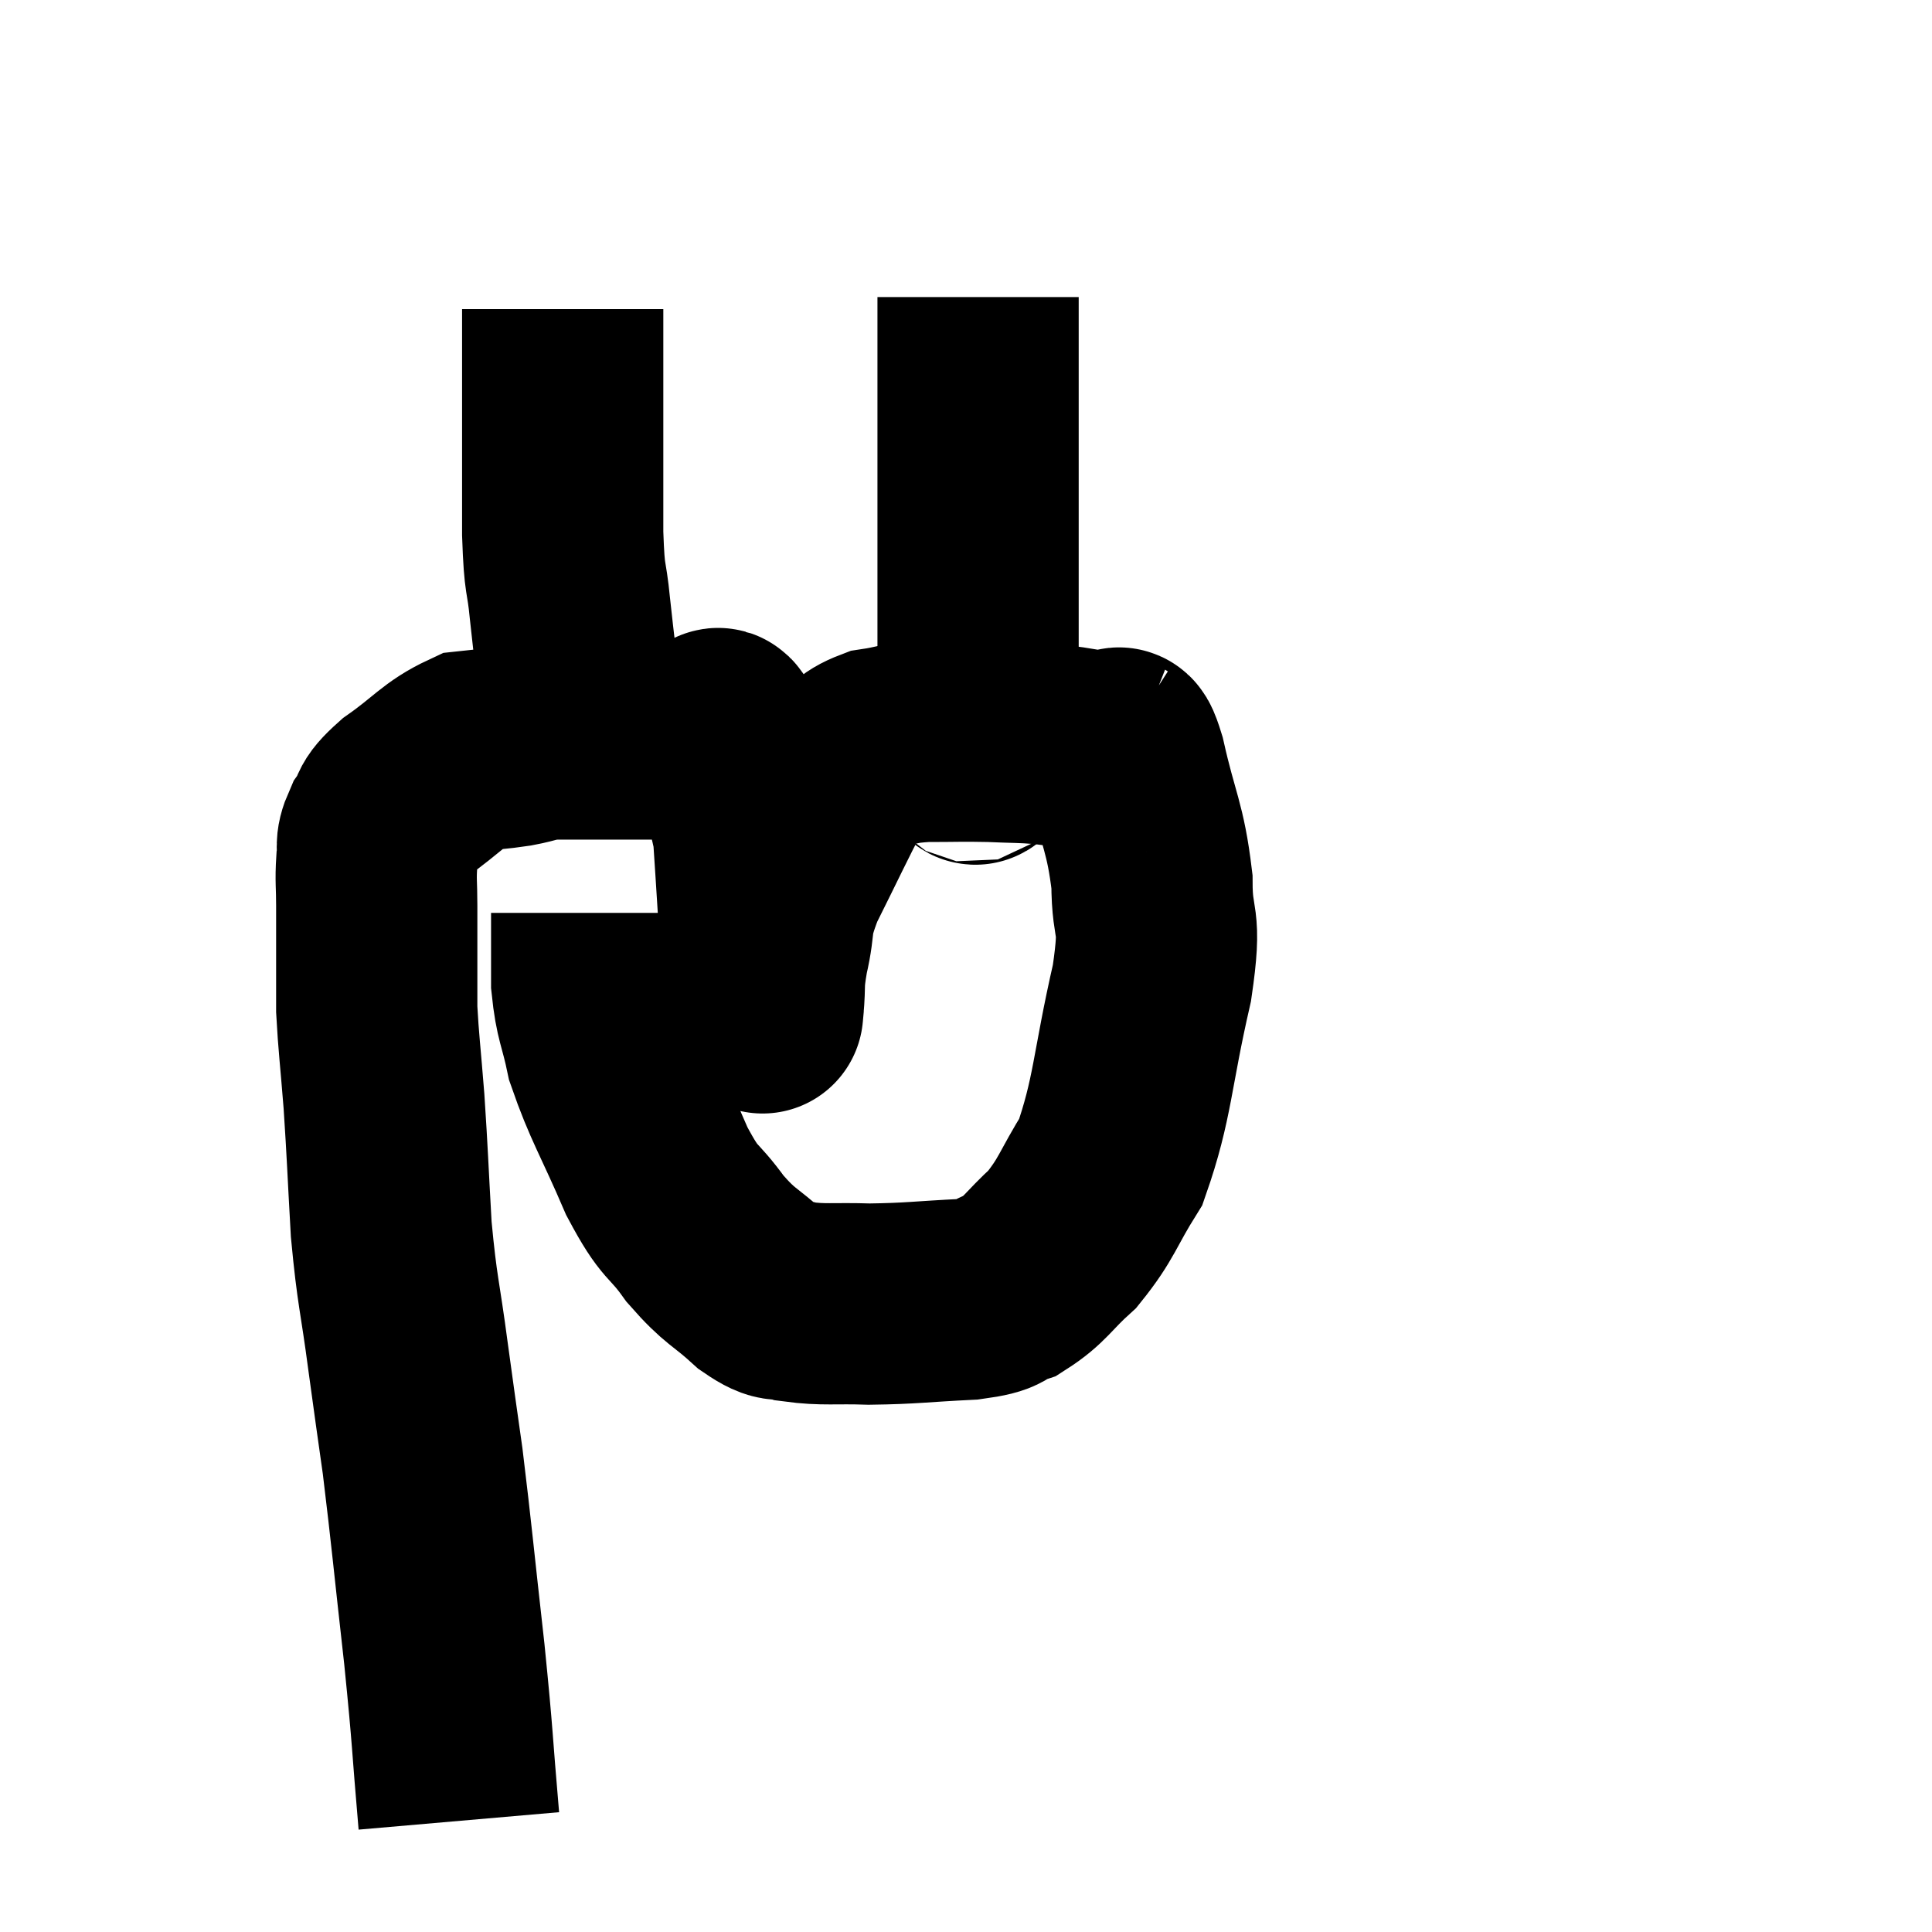 <svg width="48" height="48" viewBox="0 0 48 48" xmlns="http://www.w3.org/2000/svg"><path d="M 11.4 45.24 C 11.22 43.17, 11.265 43.335, 11.04 41.1 C 10.77 38.7, 10.725 38.145, 10.5 36.3 C 10.32 35.01, 10.335 35.16, 10.14 33.72 C 9.93 32.13, 9.87 32.13, 9.72 30.54 C 9.63 28.95, 9.63 28.725, 9.54 27.36 C 9.45 26.22, 9.405 25.905, 9.36 25.08 C 9.36 24.57, 9.36 24.705, 9.36 24.06 C 9.36 23.28, 9.36 23.16, 9.36 22.5 C 9.36 21.96, 9.33 21.885, 9.36 21.42 C 9.42 21.03, 9.3 21.045, 9.48 20.64 C 9.78 20.22, 9.525 20.295, 10.08 19.8 C 10.89 19.23, 11.025 18.975, 11.7 18.66 C 12.24 18.6, 12.27 18.615, 12.78 18.54 C 13.26 18.45, 13.2 18.405, 13.74 18.36 C 14.34 18.36, 14.415 18.36, 14.94 18.36 C 15.39 18.36, 15.42 18.36, 15.84 18.36 C 16.23 18.36, 16.23 18.36, 16.62 18.36 C 17.01 18.36, 17.13 18.36, 17.4 18.36 C 17.55 18.36, 17.55 18.36, 17.7 18.36 C 17.85 18.36, 17.745 17.775, 18 18.36 C 18.36 19.53, 18.51 19.65, 18.72 20.7 C 18.78 21.63, 18.78 21.585, 18.84 22.56 C 18.9 23.58, 18.93 23.985, 18.96 24.6 C 18.96 24.81, 18.96 24.915, 18.96 25.02 C 18.96 25.02, 18.93 25.35, 18.96 25.02 C 19.02 24.36, 18.945 24.48, 19.08 23.7 C 19.29 22.8, 19.095 22.95, 19.5 21.9 C 20.1 20.7, 20.34 20.175, 20.7 19.5 C 20.82 19.35, 20.67 19.425, 20.94 19.2 C 21.36 18.9, 21.27 18.795, 21.78 18.6 C 22.38 18.51, 22.275 18.465, 22.98 18.42 C 23.79 18.42, 23.865 18.405, 24.6 18.42 C 25.26 18.45, 25.365 18.435, 25.92 18.48 C 26.37 18.54, 26.385 18.525, 26.82 18.6 C 27.24 18.69, 27.45 18.735, 27.66 18.78 C 27.66 18.78, 27.585 18.735, 27.66 18.78 C 27.81 18.87, 27.72 18.18, 27.96 18.96 C 28.29 20.43, 28.455 20.535, 28.62 21.9 C 28.62 23.16, 28.875 22.68, 28.62 24.42 C 28.11 26.64, 28.155 27.27, 27.6 28.86 C 27 29.82, 27.015 30.015, 26.4 30.78 C 25.77 31.35, 25.725 31.545, 25.14 31.92 C 24.6 32.1, 24.945 32.16, 24.06 32.28 C 22.83 32.34, 22.665 32.385, 21.6 32.4 C 20.7 32.37, 20.475 32.43, 19.8 32.34 C 19.35 32.19, 19.47 32.43, 18.9 32.04 C 18.21 31.41, 18.165 31.515, 17.52 30.78 C 16.92 29.94, 16.935 30.255, 16.32 29.1 C 15.69 27.63, 15.465 27.33, 15.06 26.16 C 14.88 25.29, 14.79 25.29, 14.7 24.42 C 14.7 23.55, 14.7 23.115, 14.7 22.68 C 14.7 22.68, 14.7 22.68, 14.7 22.68 L 14.7 22.68" fill="none" stroke="black" stroke-width="5"></path><path d="M 14.52 19.02 C 14.49 18.36, 14.55 18.675, 14.46 17.7 C 14.31 16.41, 14.28 16.23, 14.16 15.12 C 14.07 14.19, 14.025 14.55, 13.98 13.26 C 13.98 11.61, 13.98 11.31, 13.98 9.96 C 13.98 8.91, 13.98 8.43, 13.98 7.86 C 13.98 7.77, 13.98 7.725, 13.98 7.68 L 13.98 7.68" fill="none" stroke="black" stroke-width="5"></path><path d="M 24.12 19.02 C 24.21 18.69, 24.255 19.47, 24.3 18.36 C 24.3 16.47, 24.3 16.71, 24.3 14.58 C 24.3 12.21, 24.3 11.355, 24.3 9.84 C 24.3 9.18, 24.3 9, 24.3 8.52 C 24.3 8.22, 24.3 8.205, 24.3 7.92 C 24.3 7.65, 24.3 7.515, 24.3 7.38 C 24.3 7.38, 24.3 7.38, 24.3 7.38 L 24.3 7.38" fill="none" stroke="black" stroke-width="5"></path></svg>